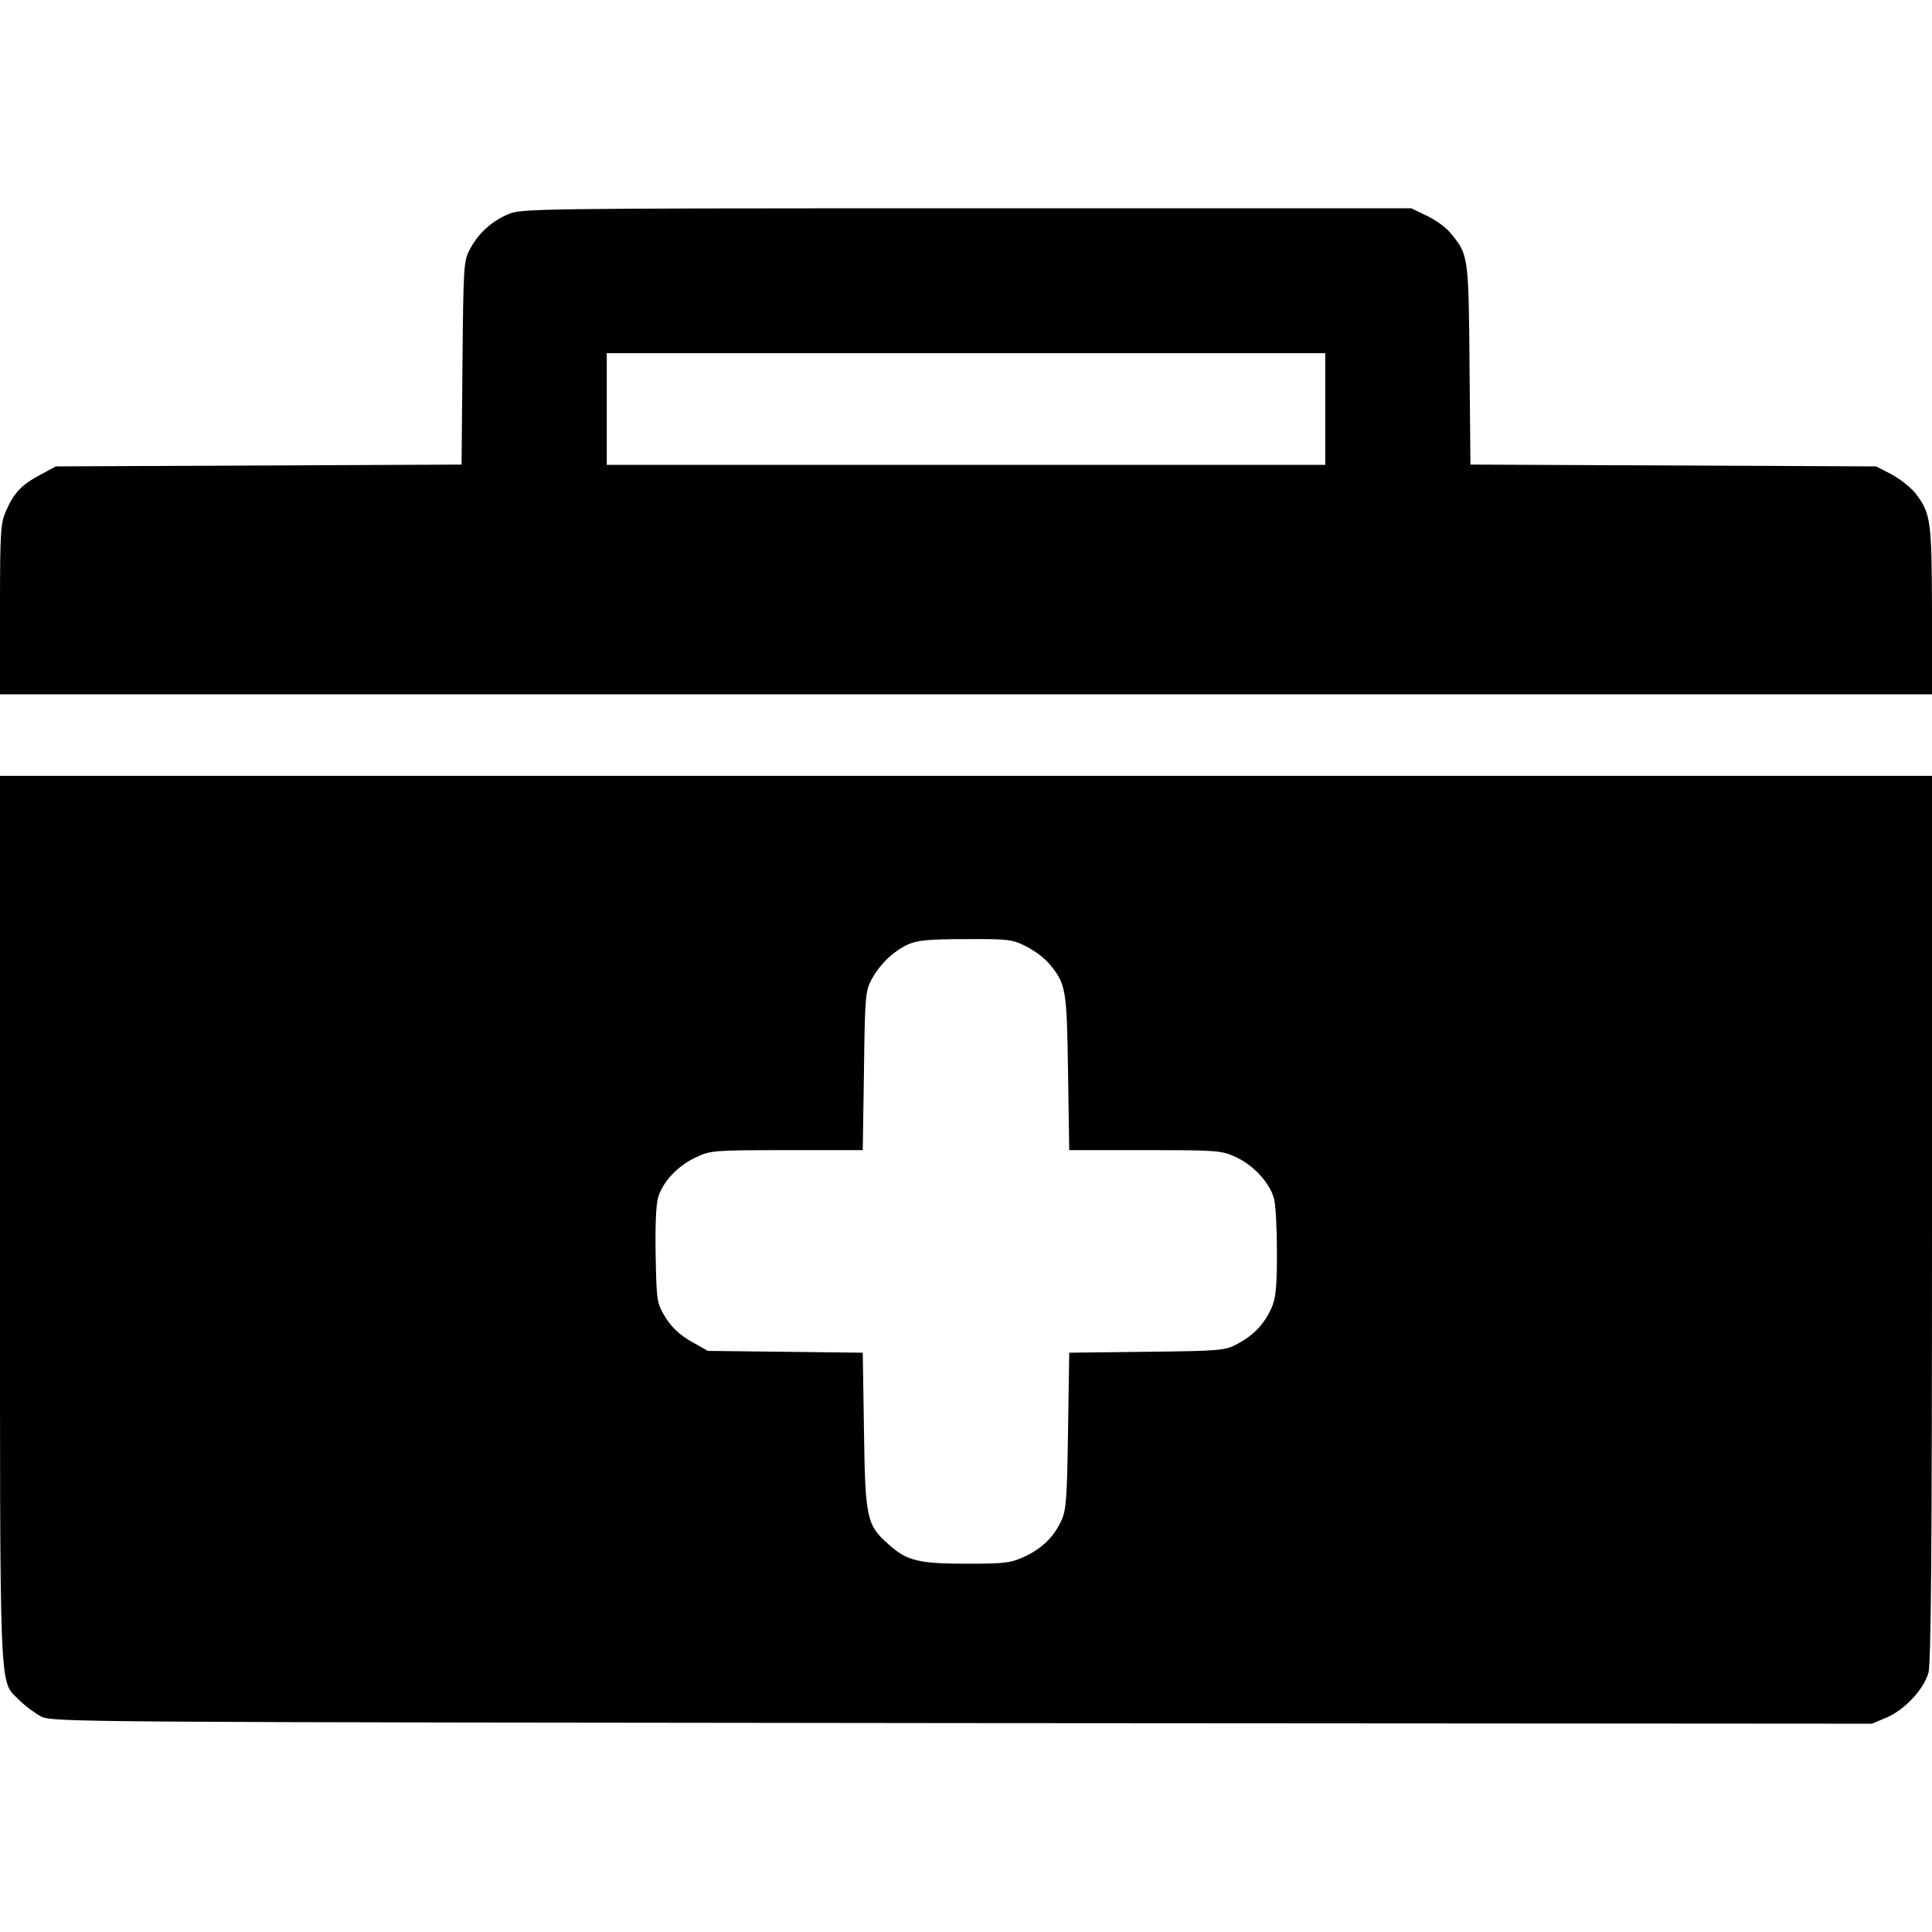 <?xml version="1.0" standalone="no"?>
<!DOCTYPE svg PUBLIC "-//W3C//DTD SVG 20010904//EN"
 "http://www.w3.org/TR/2001/REC-SVG-20010904/DTD/svg10.dtd">
<svg version="1.0" xmlns="http://www.w3.org/2000/svg"
 width="640pt" height="640pt" viewBox="0 0 640 640"
 preserveAspectRatio="xMidYMid meet">

<g transform="translate(0,640) scale(0.1,-0.1)">
<path d="M1680 5689 c-55 -25 -95 -62 -123 -114 -21 -38 -22 -54 -25 -377 l-3
-337 -672 -3 -672 -3 -50 -27 c-61 -32 -88 -59 -114 -118 -19 -42 -21 -65 -21
-327 l0 -283 3200 0 3200 0 0 278 c-1 298 -4 321 -54 387 -15 19 -51 48 -79
63 l-52 27 -672 3 -672 3 -3 332 c-3 361 -4 365 -64 436 -15 19 -51 44 -79 57
l-50 24 -1475 0 c-1462 0 -1475 -1 -1520 -21z m2710 -644 l0 -185 -1190 0
-1190 0 0 185 0 185 1190 0 1190 0 0 -185z"/>
<path d="M0 2362 c0 -1626 -4 -1524 64 -1594 19 -19 51 -43 72 -54 38 -19 104
-19 3052 -22 l3013 -2 50 21 c59 26 121 92 137 147 9 29 12 411 12 1506 l0
1466 -3200 0 -3200 0 0 -1468z m3399 903 c27 -13 61 -39 76 -57 56 -66 59 -82
63 -360 l4 -258 251 0 c244 0 254 -1 303 -24 57 -27 110 -84 124 -136 6 -19
10 -100 10 -180 0 -119 -4 -152 -19 -185 -24 -52 -58 -88 -112 -117 -42 -22
-54 -23 -301 -26 l-256 -3 -4 -257 c-3 -219 -6 -263 -21 -297 -25 -55 -63 -93
-122 -121 -45 -21 -64 -24 -189 -24 -161 0 -201 9 -260 62 -75 65 -80 86 -84
380 l-4 257 -256 3 -257 3 -55 31 c-38 22 -64 46 -85 79 -29 48 -30 51 -33
204 -2 96 1 170 8 194 15 52 66 106 125 133 48 23 59 24 302 24 l251 0 4 263
c3 245 5 265 25 302 27 50 71 93 120 116 31 14 67 18 191 18 143 1 156 -1 201
-24z"/>
</g>
</svg>
